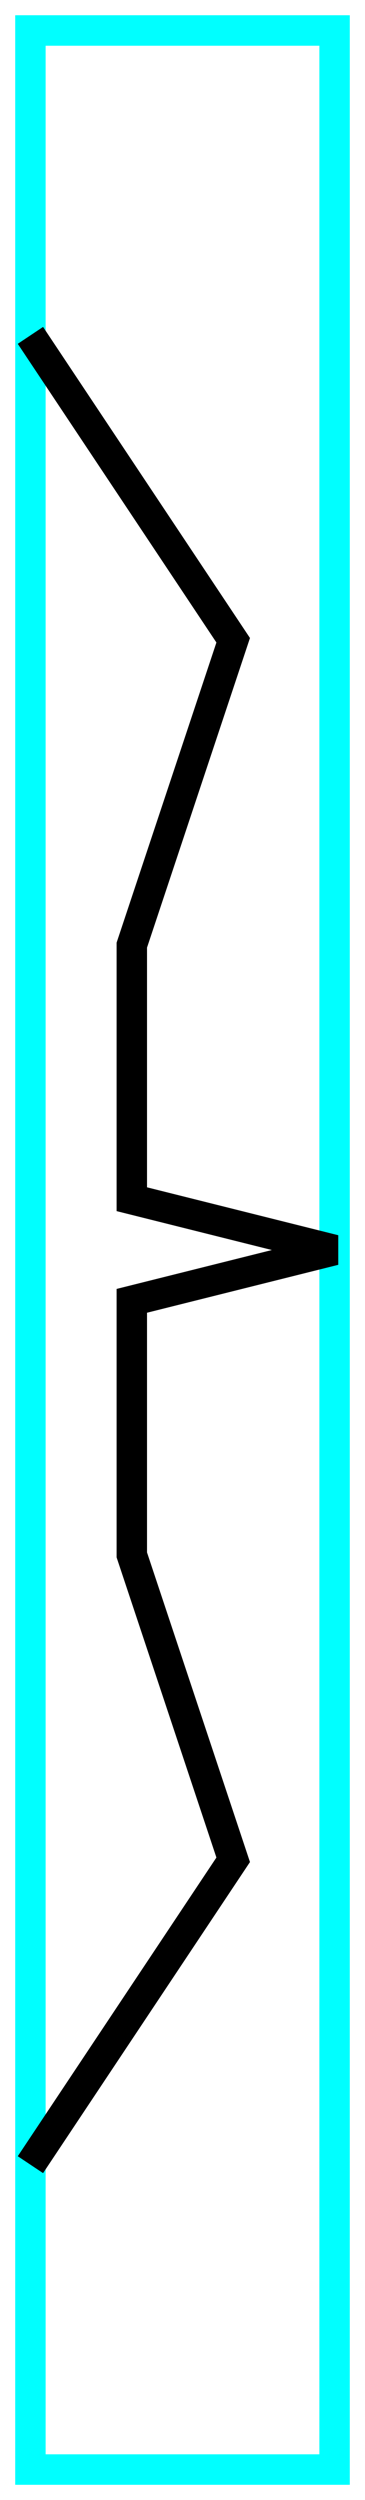 <?xml version="1.0" encoding="utf-8" ?>
<svg baseProfile="tiny" height="164" version="1.2" width="24" xmlns="http://www.w3.org/2000/svg" xmlns:ev="http://www.w3.org/2001/xml-events" xmlns:xlink="http://www.w3.org/1999/xlink">
  <defs/>
  <path d="M2,2 L22,2 L22,162 L2,162Z" fill="none" stroke="cyan" stroke-width="2"/>
  <path d="M2.0,22.0 L15.333,42.0 L8.667,62.0 L8.667,78.667 L22.0,82.0 L8.667,85.333 L8.667,102.0 L15.333,122.0 L2.0,142.0" fill="none" stroke="black" stroke-width="2"/>
</svg>
